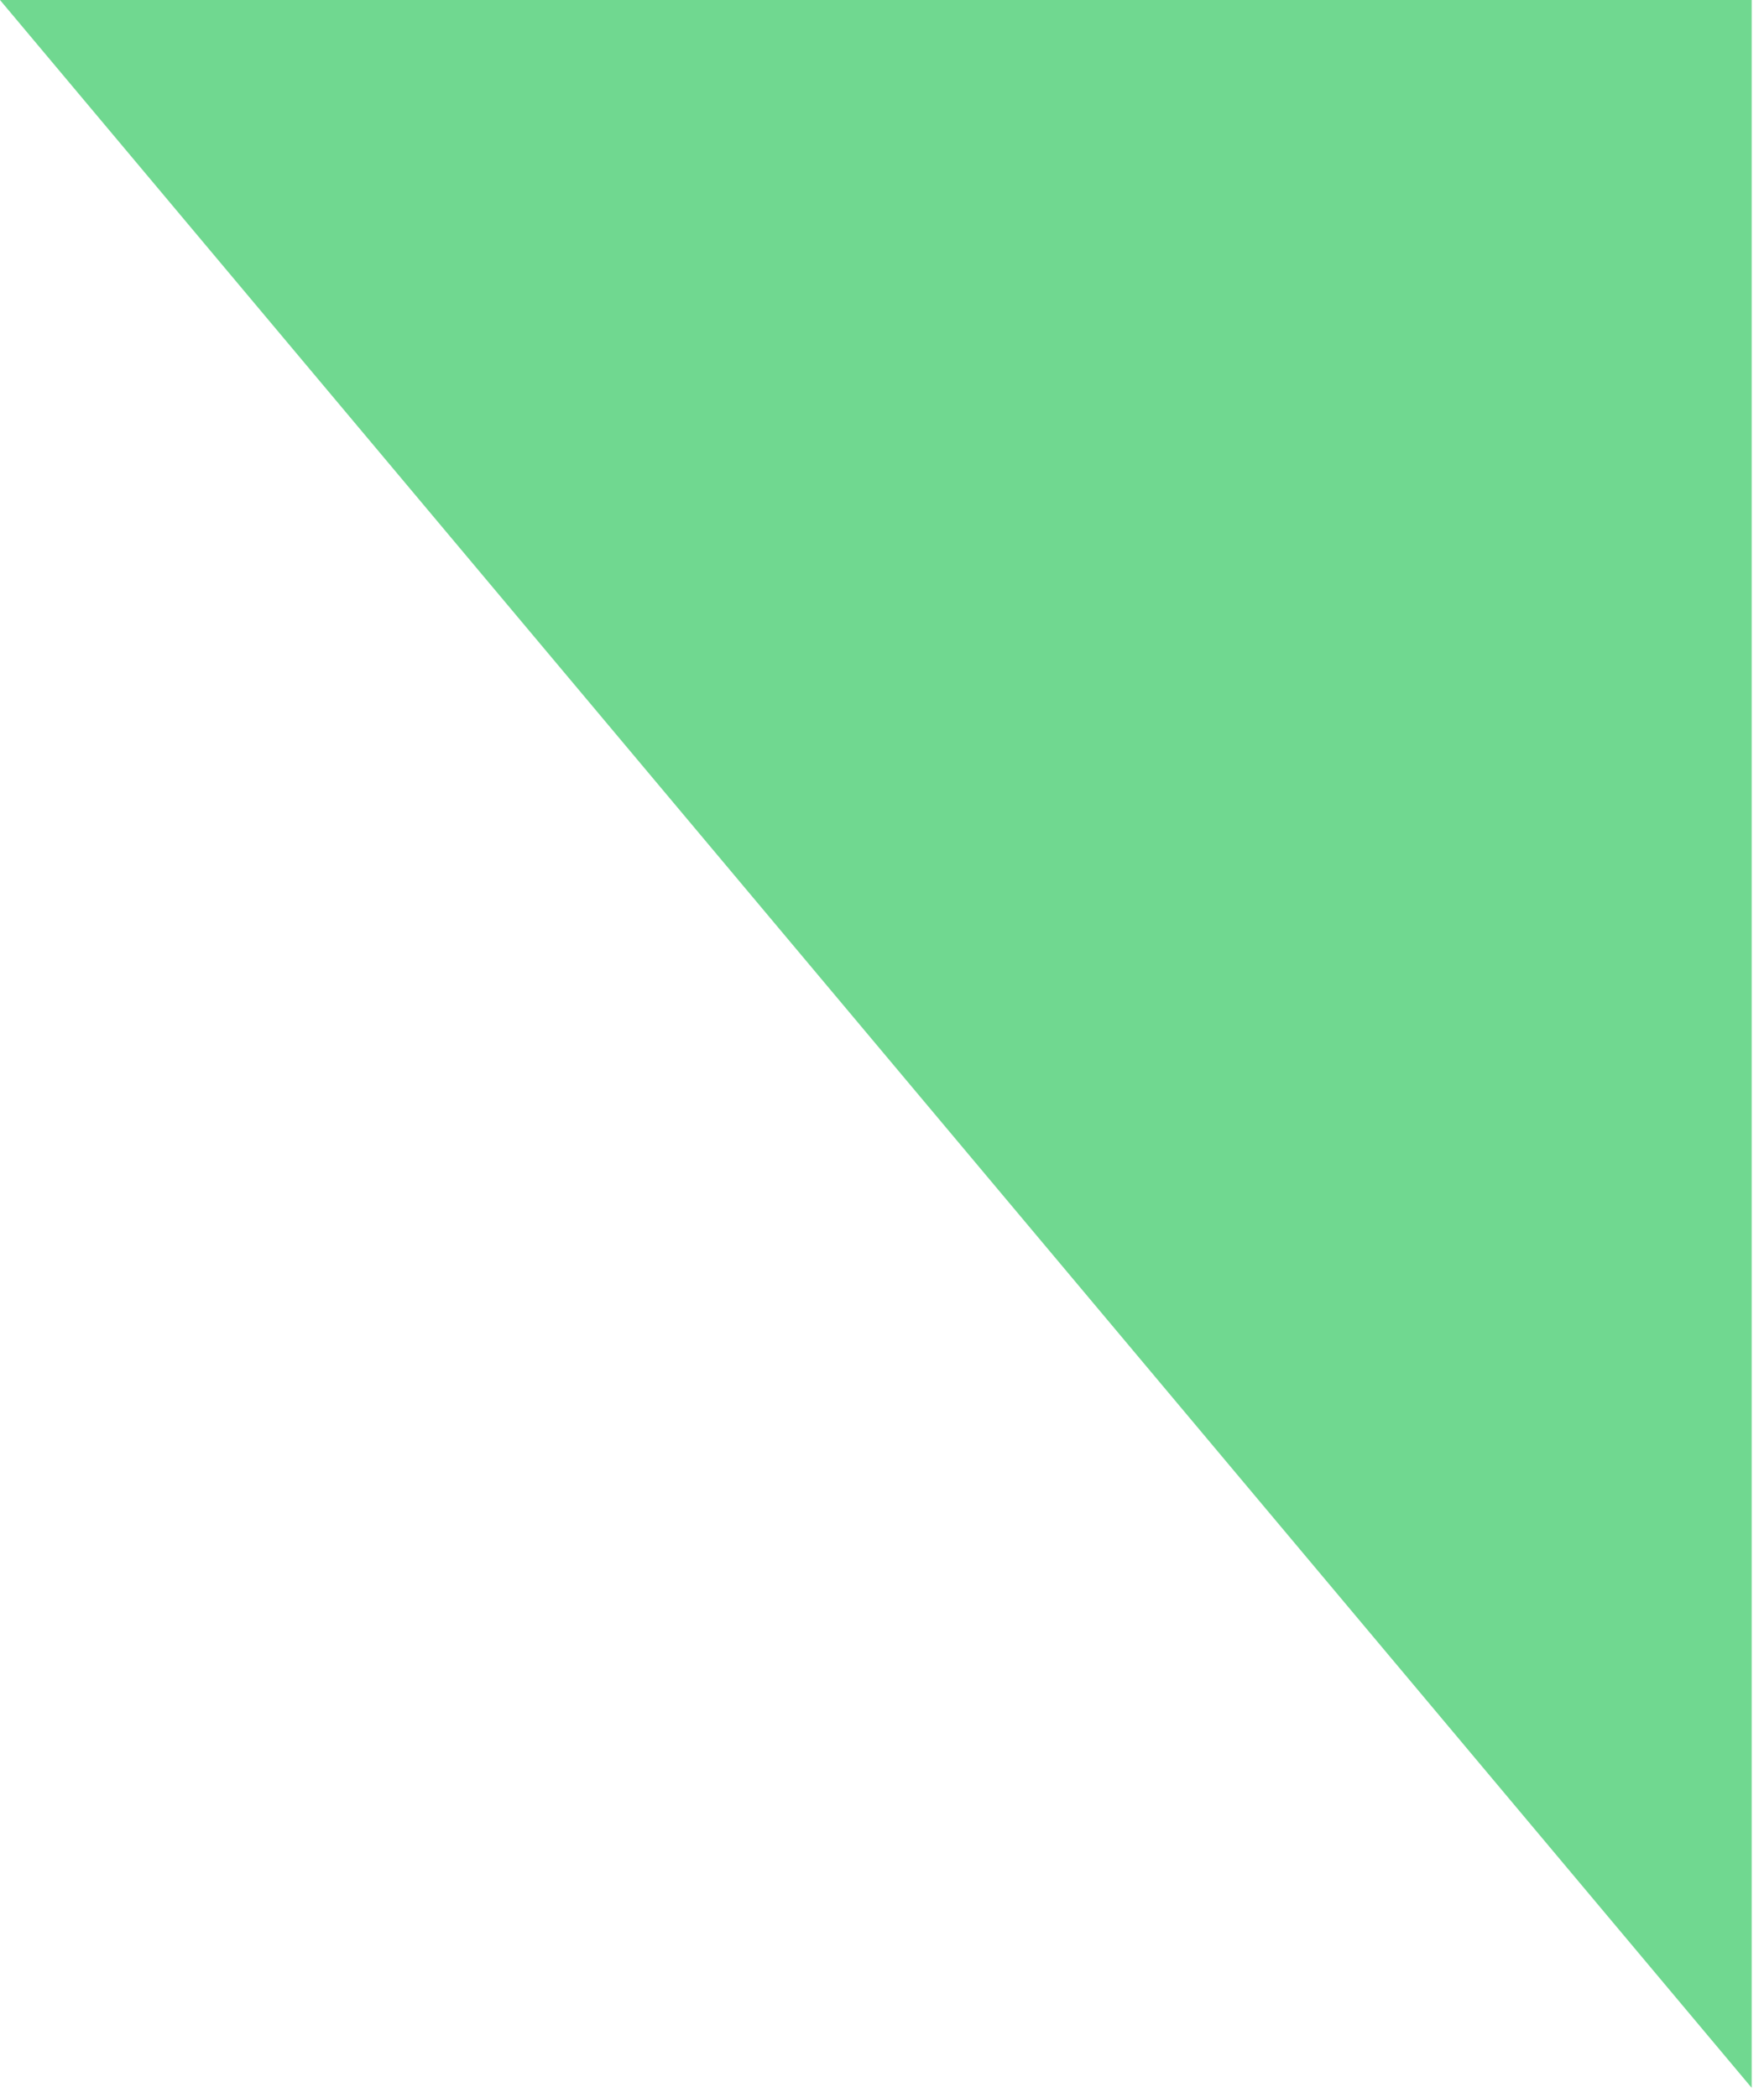<?xml version="1.0" encoding="UTF-8"?>
<svg xmlns="http://www.w3.org/2000/svg" xmlns:xlink="http://www.w3.org/1999/xlink" width="169pt" height="201pt" viewBox="0 0 169 201" version="1.1">
<g id="surface4367">
<path style=" stroke:none;fill-rule:nonzero;fill:rgb(43.922%,84.706%,56.471%);fill-opacity:1;" d="M 0 0 L 167.82 0 L 167.82 200 Z M 0 0 "/>
</g>
</svg>
